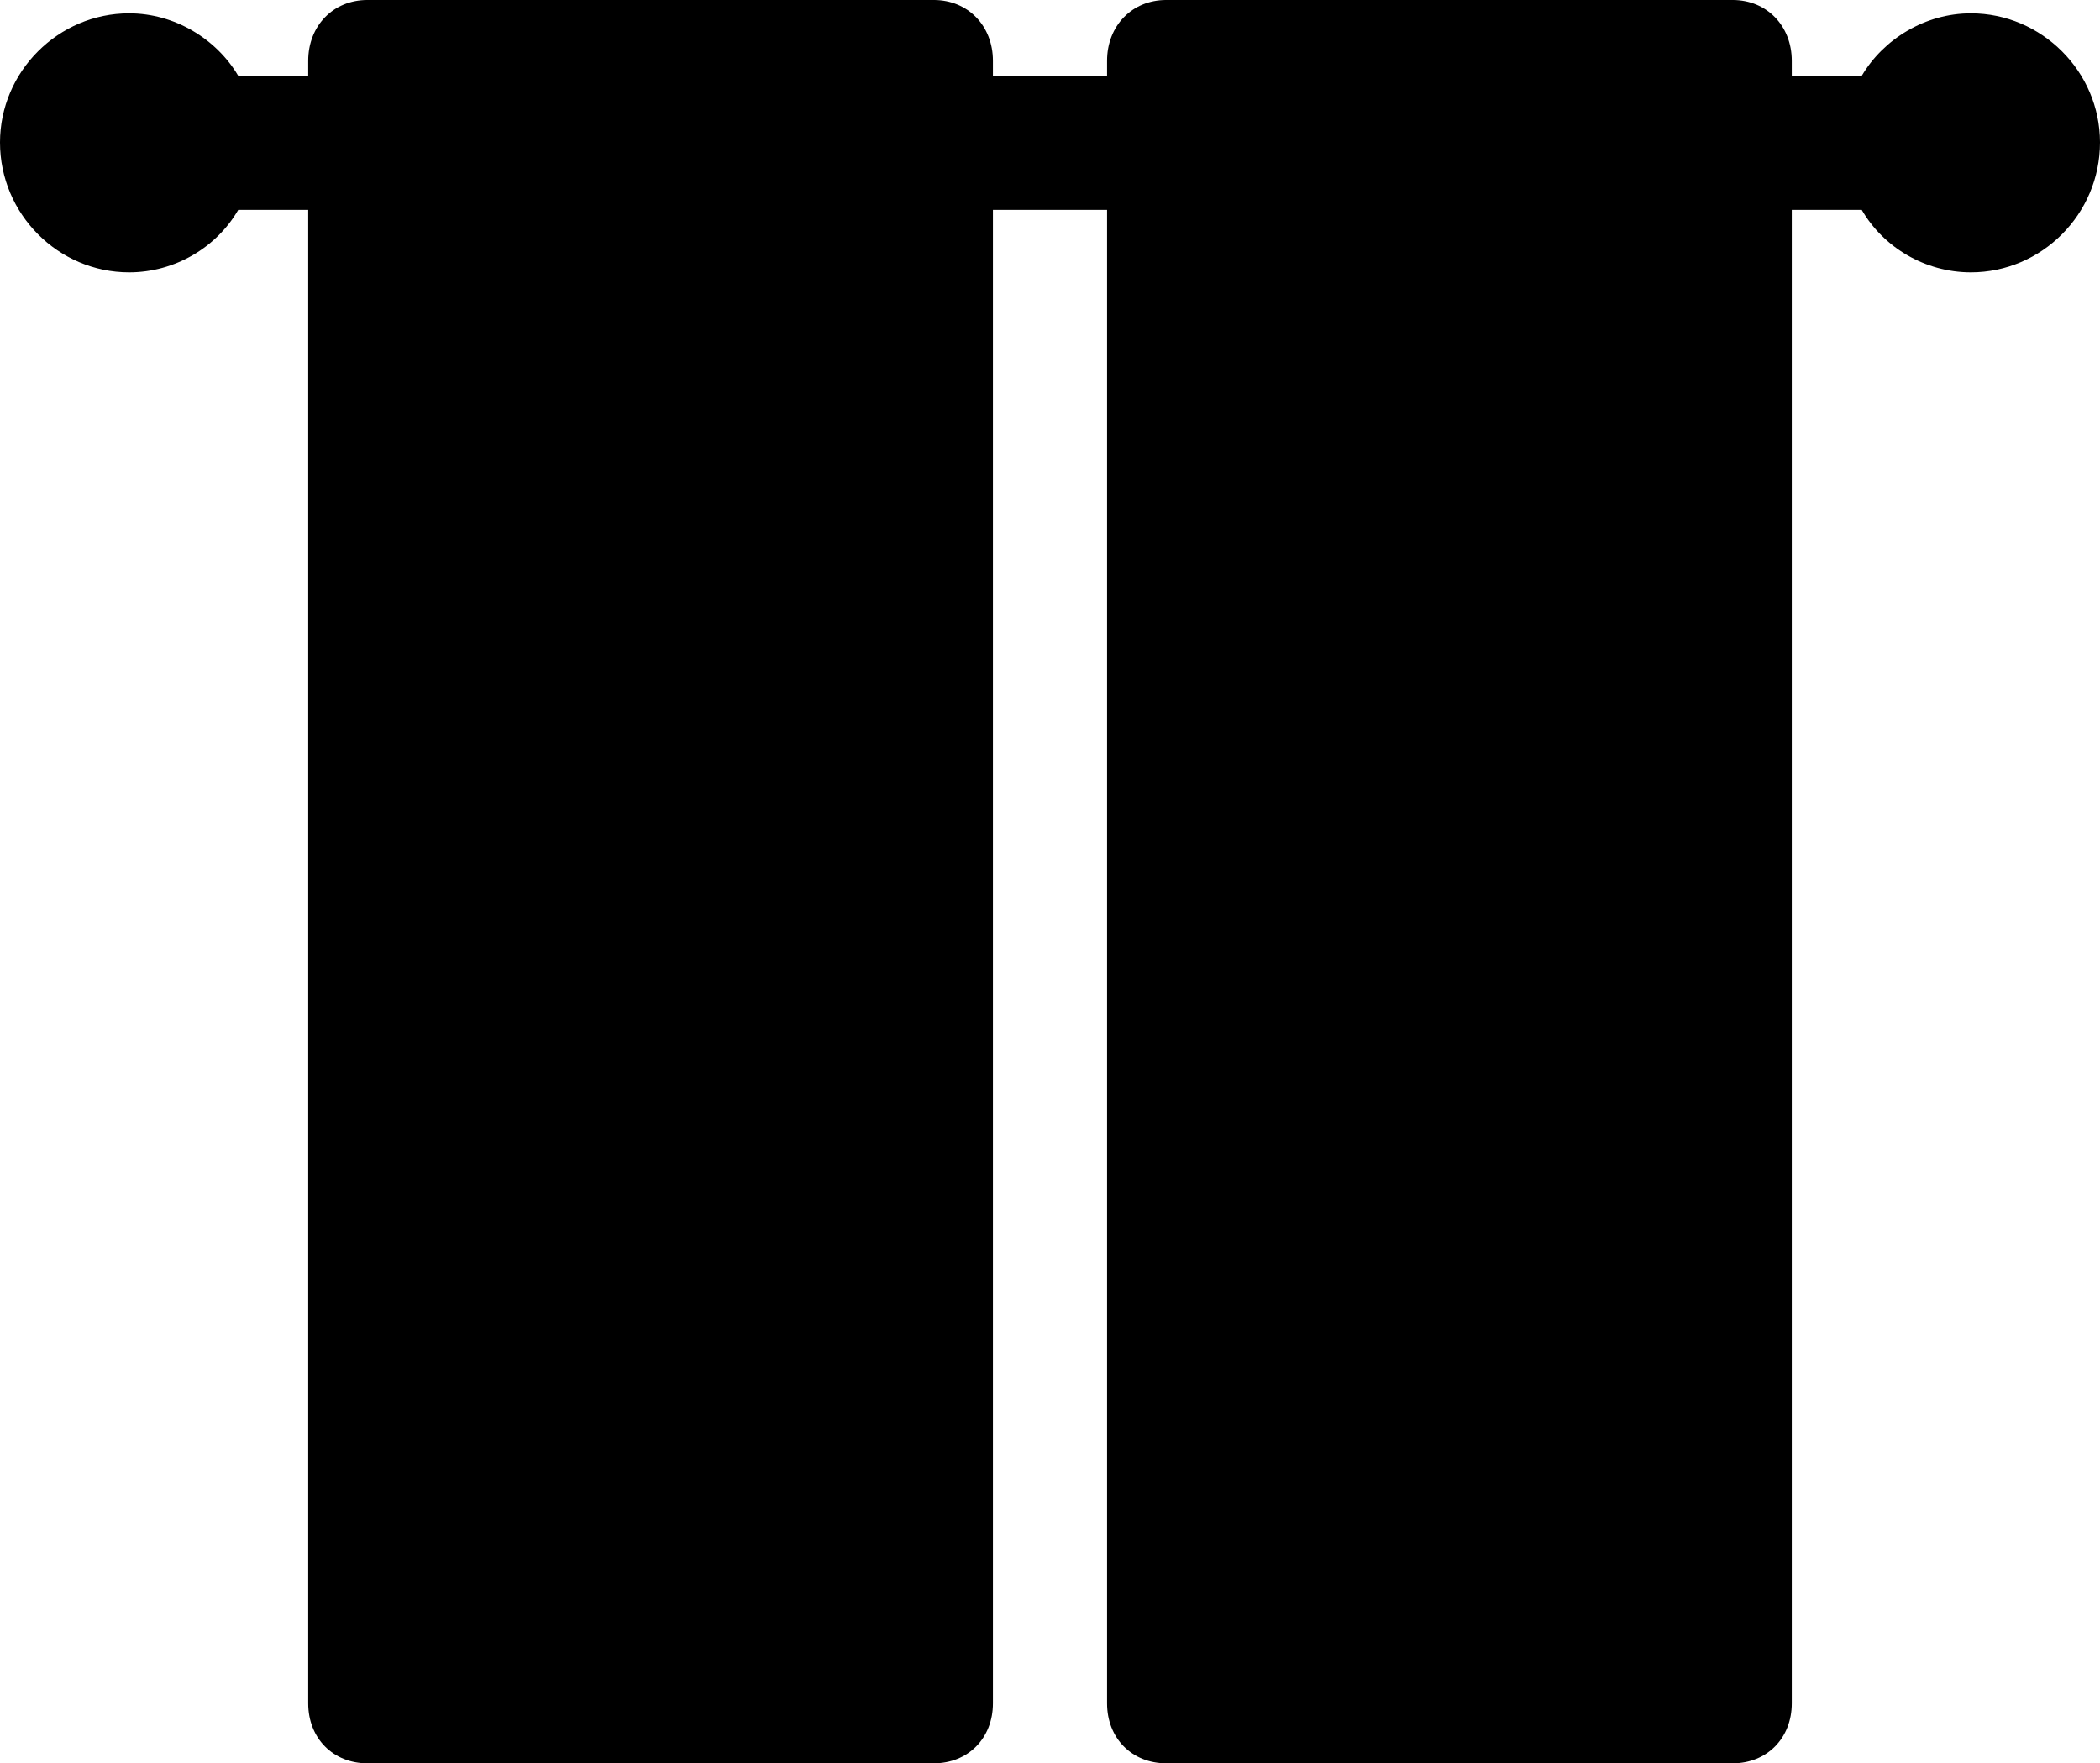 <?xml version="1.0" encoding="UTF-8" standalone="no"?>
<svg xmlns="http://www.w3.org/2000/svg"
     width="1230.957" height="1033.691"
     viewBox="0 0 1230.957 1033.691"
     fill="currentColor">
  <path d="M215.328 1033.695H547.368C567.378 1033.695 582.028 1019.045 582.028 998.535V123.045H648.928V998.535C648.928 1019.045 663.578 1033.695 683.598 1033.695H1015.628C1035.648 1033.695 1050.288 1019.045 1050.288 998.535V123.045H1091.308C1104.008 145.015 1128.418 159.665 1155.278 159.665C1196.778 159.665 1230.958 125.485 1230.958 83.495C1230.958 41.995 1196.778 7.815 1155.278 7.815C1128.418 7.815 1104.008 22.945 1091.308 44.435H1050.288V35.645C1050.288 15.135 1035.648 -0.005 1015.628 -0.005H683.598C663.578 -0.005 648.928 15.135 648.928 35.645V44.435H582.028V35.645C582.028 15.135 567.378 -0.005 547.368 -0.005H215.328C195.308 -0.005 180.668 15.135 180.668 35.645V44.435H139.648C126.948 22.945 102.538 7.815 75.688 7.815C34.178 7.815 -0.002 41.995 -0.002 83.495C-0.002 125.485 34.178 159.665 75.688 159.665C102.538 159.665 126.948 145.015 139.648 123.045H180.668V998.535C180.668 1019.045 195.308 1033.695 215.328 1033.695Z"/>
</svg>